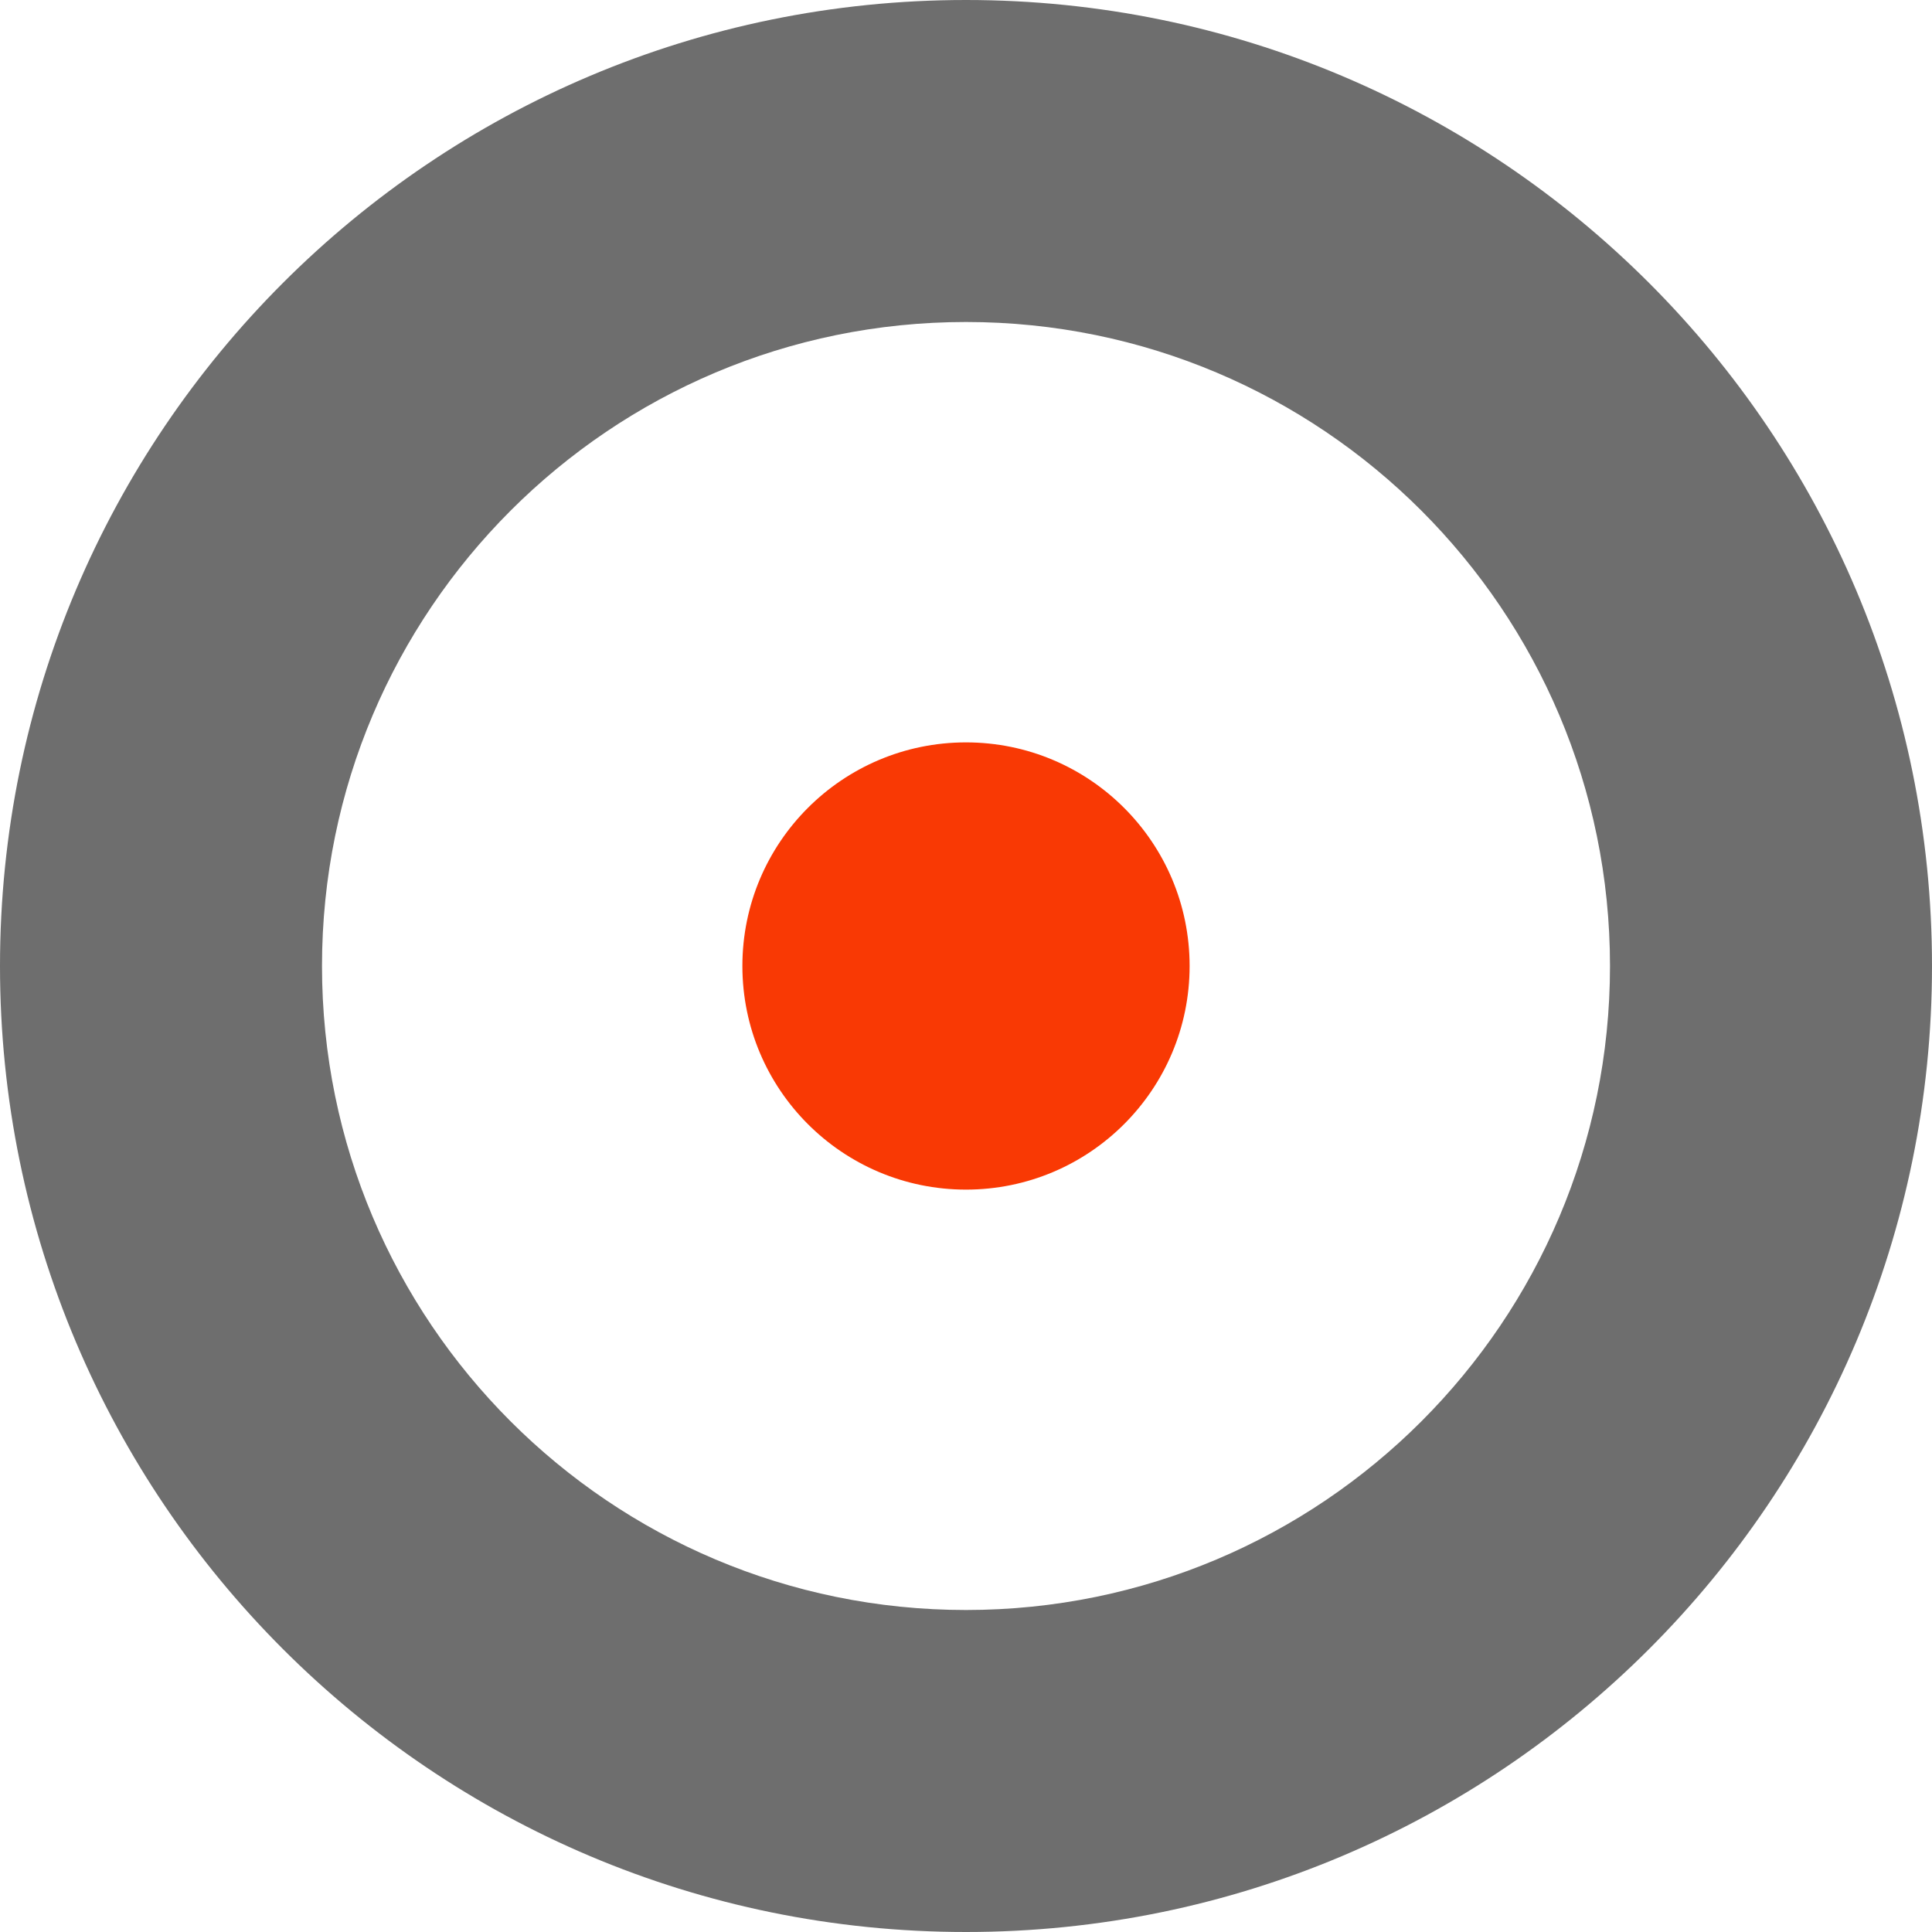 <svg width="40" height="40" viewBox="0 0 512 512" fill="none" xmlns="http://www.w3.org/2000/svg">
    <path d="M315.259 256C315.259 288.728 288.728 315.259 256 315.259C223.272 315.259 196.741 288.728 196.741 256C196.741 223.272 223.272 196.741 256 196.741C288.728 196.741 315.259 223.272 315.259 256Z" fill="#F93904"/>
    <path d="M426.667 256C426.667 161.743 350.257 85.333 256 85.333C161.743 85.333 85.333 161.743 85.333 256C85.333 350.257 161.743 426.667 256 426.667V512C114.615 512 0 397.385 0 256C0 114.615 114.615 0 256 0C397.385 0 512 114.615 512 256C512 397.385 397.385 512 256 512V426.667C350.257 426.667 426.667 350.257 426.667 256Z" fill="#6E6E6E"/>
</svg>
